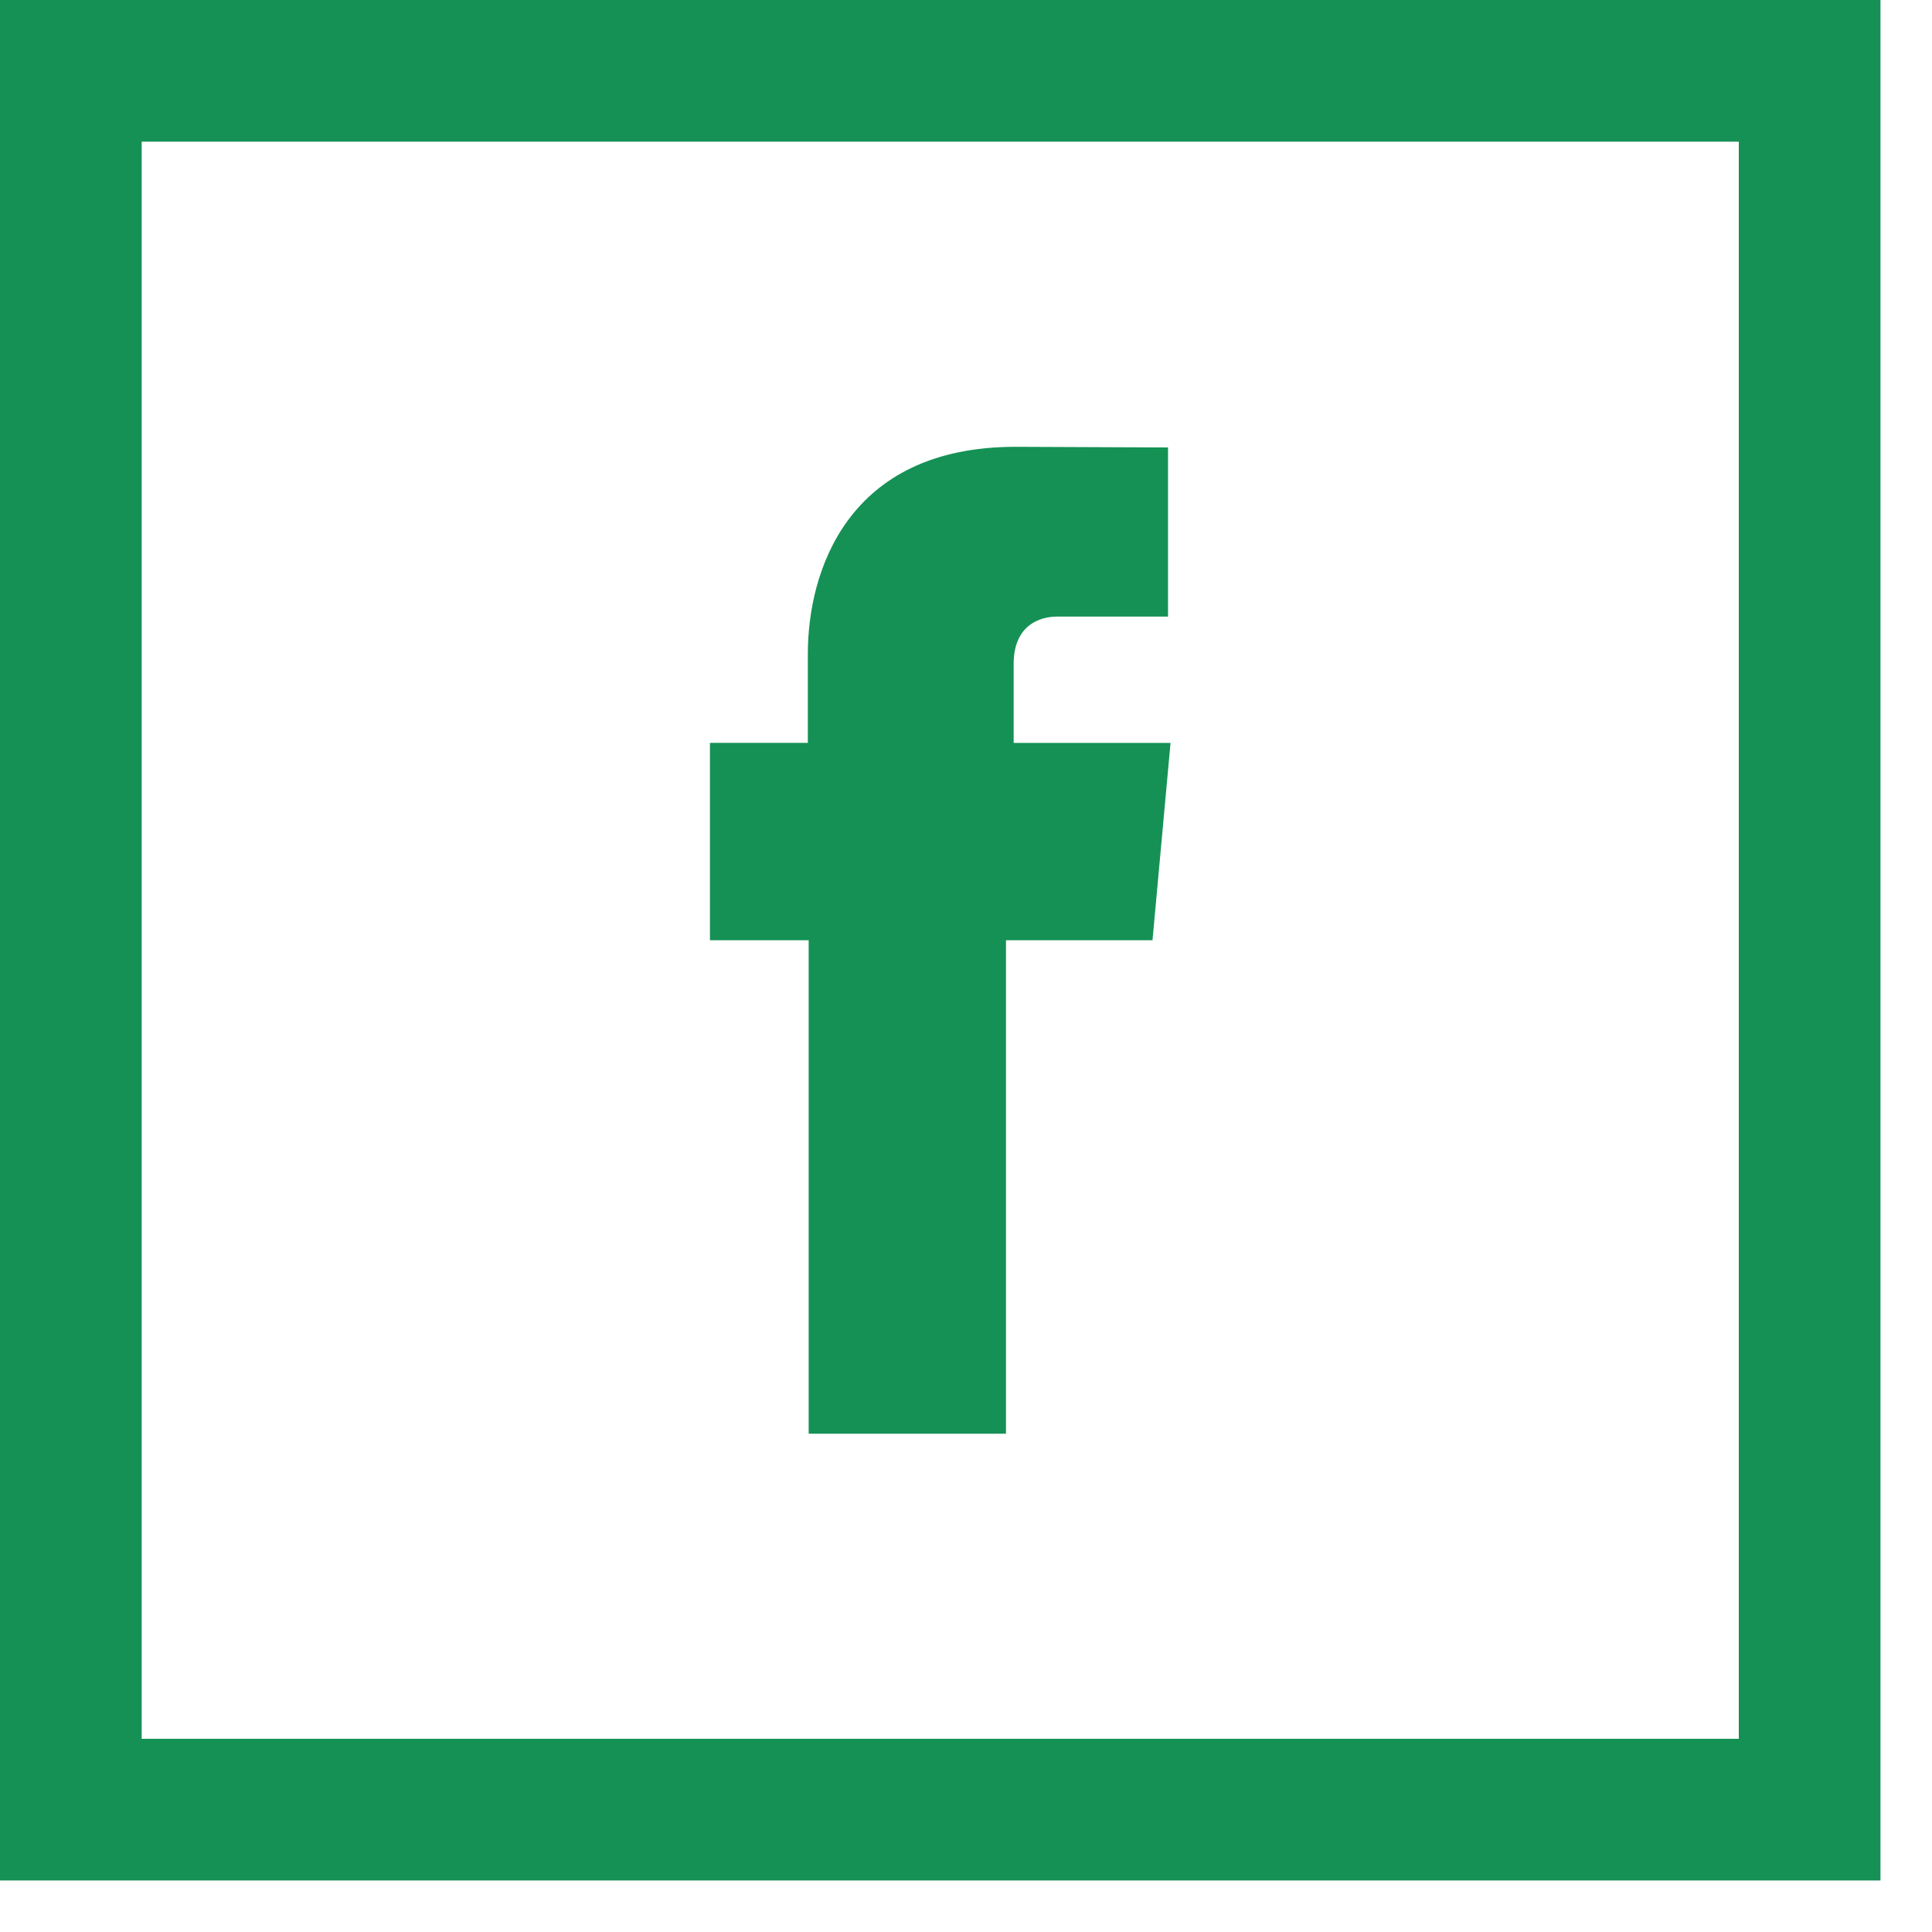 <svg xmlns="http://www.w3.org/2000/svg" width="30" height="30" viewBox="0 0 30 30">
    <defs>
        <path id="a" d="M0 29.2h29.2V0H0z"/>
    </defs>
    <g fill="none" fill-rule="evenodd">
        <path fill="#159155" d="M12.557 22.262h3.064V14.6h2.275l.11-1.204.17-1.86H15.74V10.31c0-.597.398-.736.677-.736h1.72V6.948l-2.368-.01c-2.628 0-3.225 1.958-3.225 3.212v1.385h-1.52V14.6h1.533v7.662z"/>
        <path fill="#159155" d="M2.2 27H27V2.2H2.2V27zM0 29.2h29.2V0H0v29.2z"/>
    </g>
</svg>
